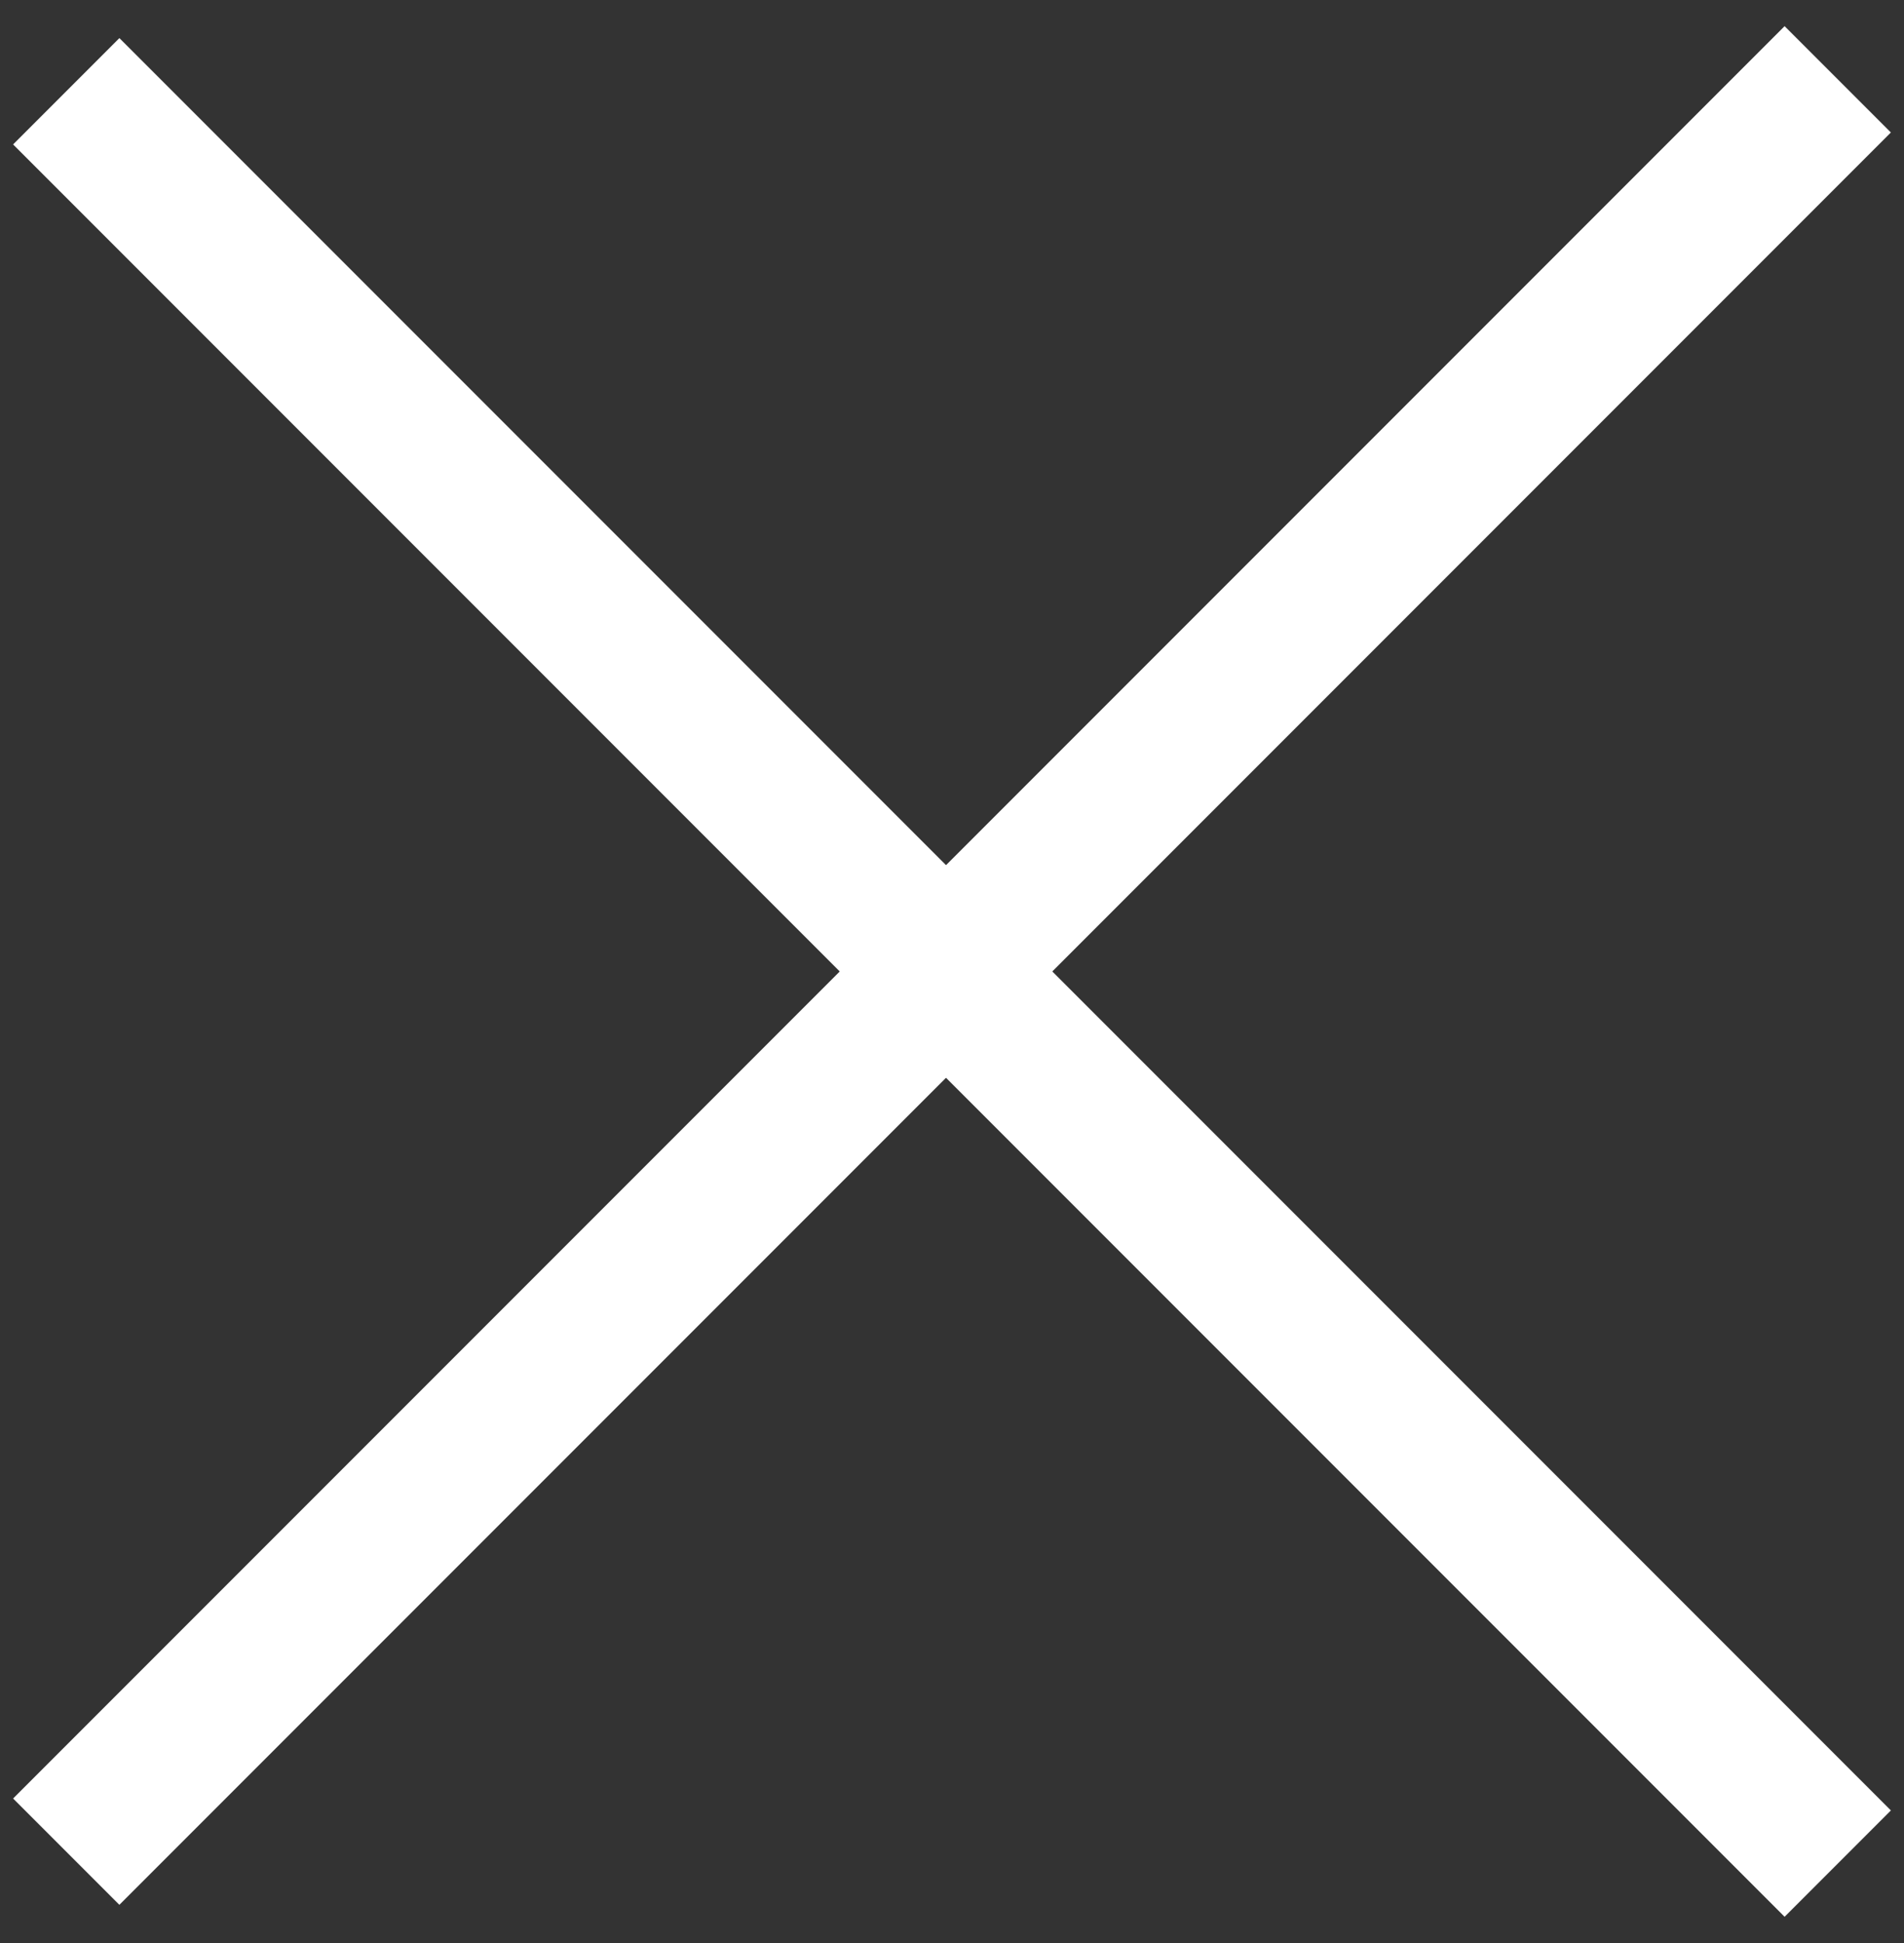 <svg width="50" height="51" viewBox="0 0 50 51" fill="none" xmlns="http://www.w3.org/2000/svg">
<rect x="0" y="0" width="50" height="51" fill="#333333" stroke="none"/>
<rect x="0.344" y="47.207" width="65.79" height="3.947" transform="rotate(-45 0.344 47.207)" fill="white"/>
<rect x="3.135" y="1" width="65.79" height="3.947" transform="rotate(45 3.135 1)" fill="white"/>
</svg>
